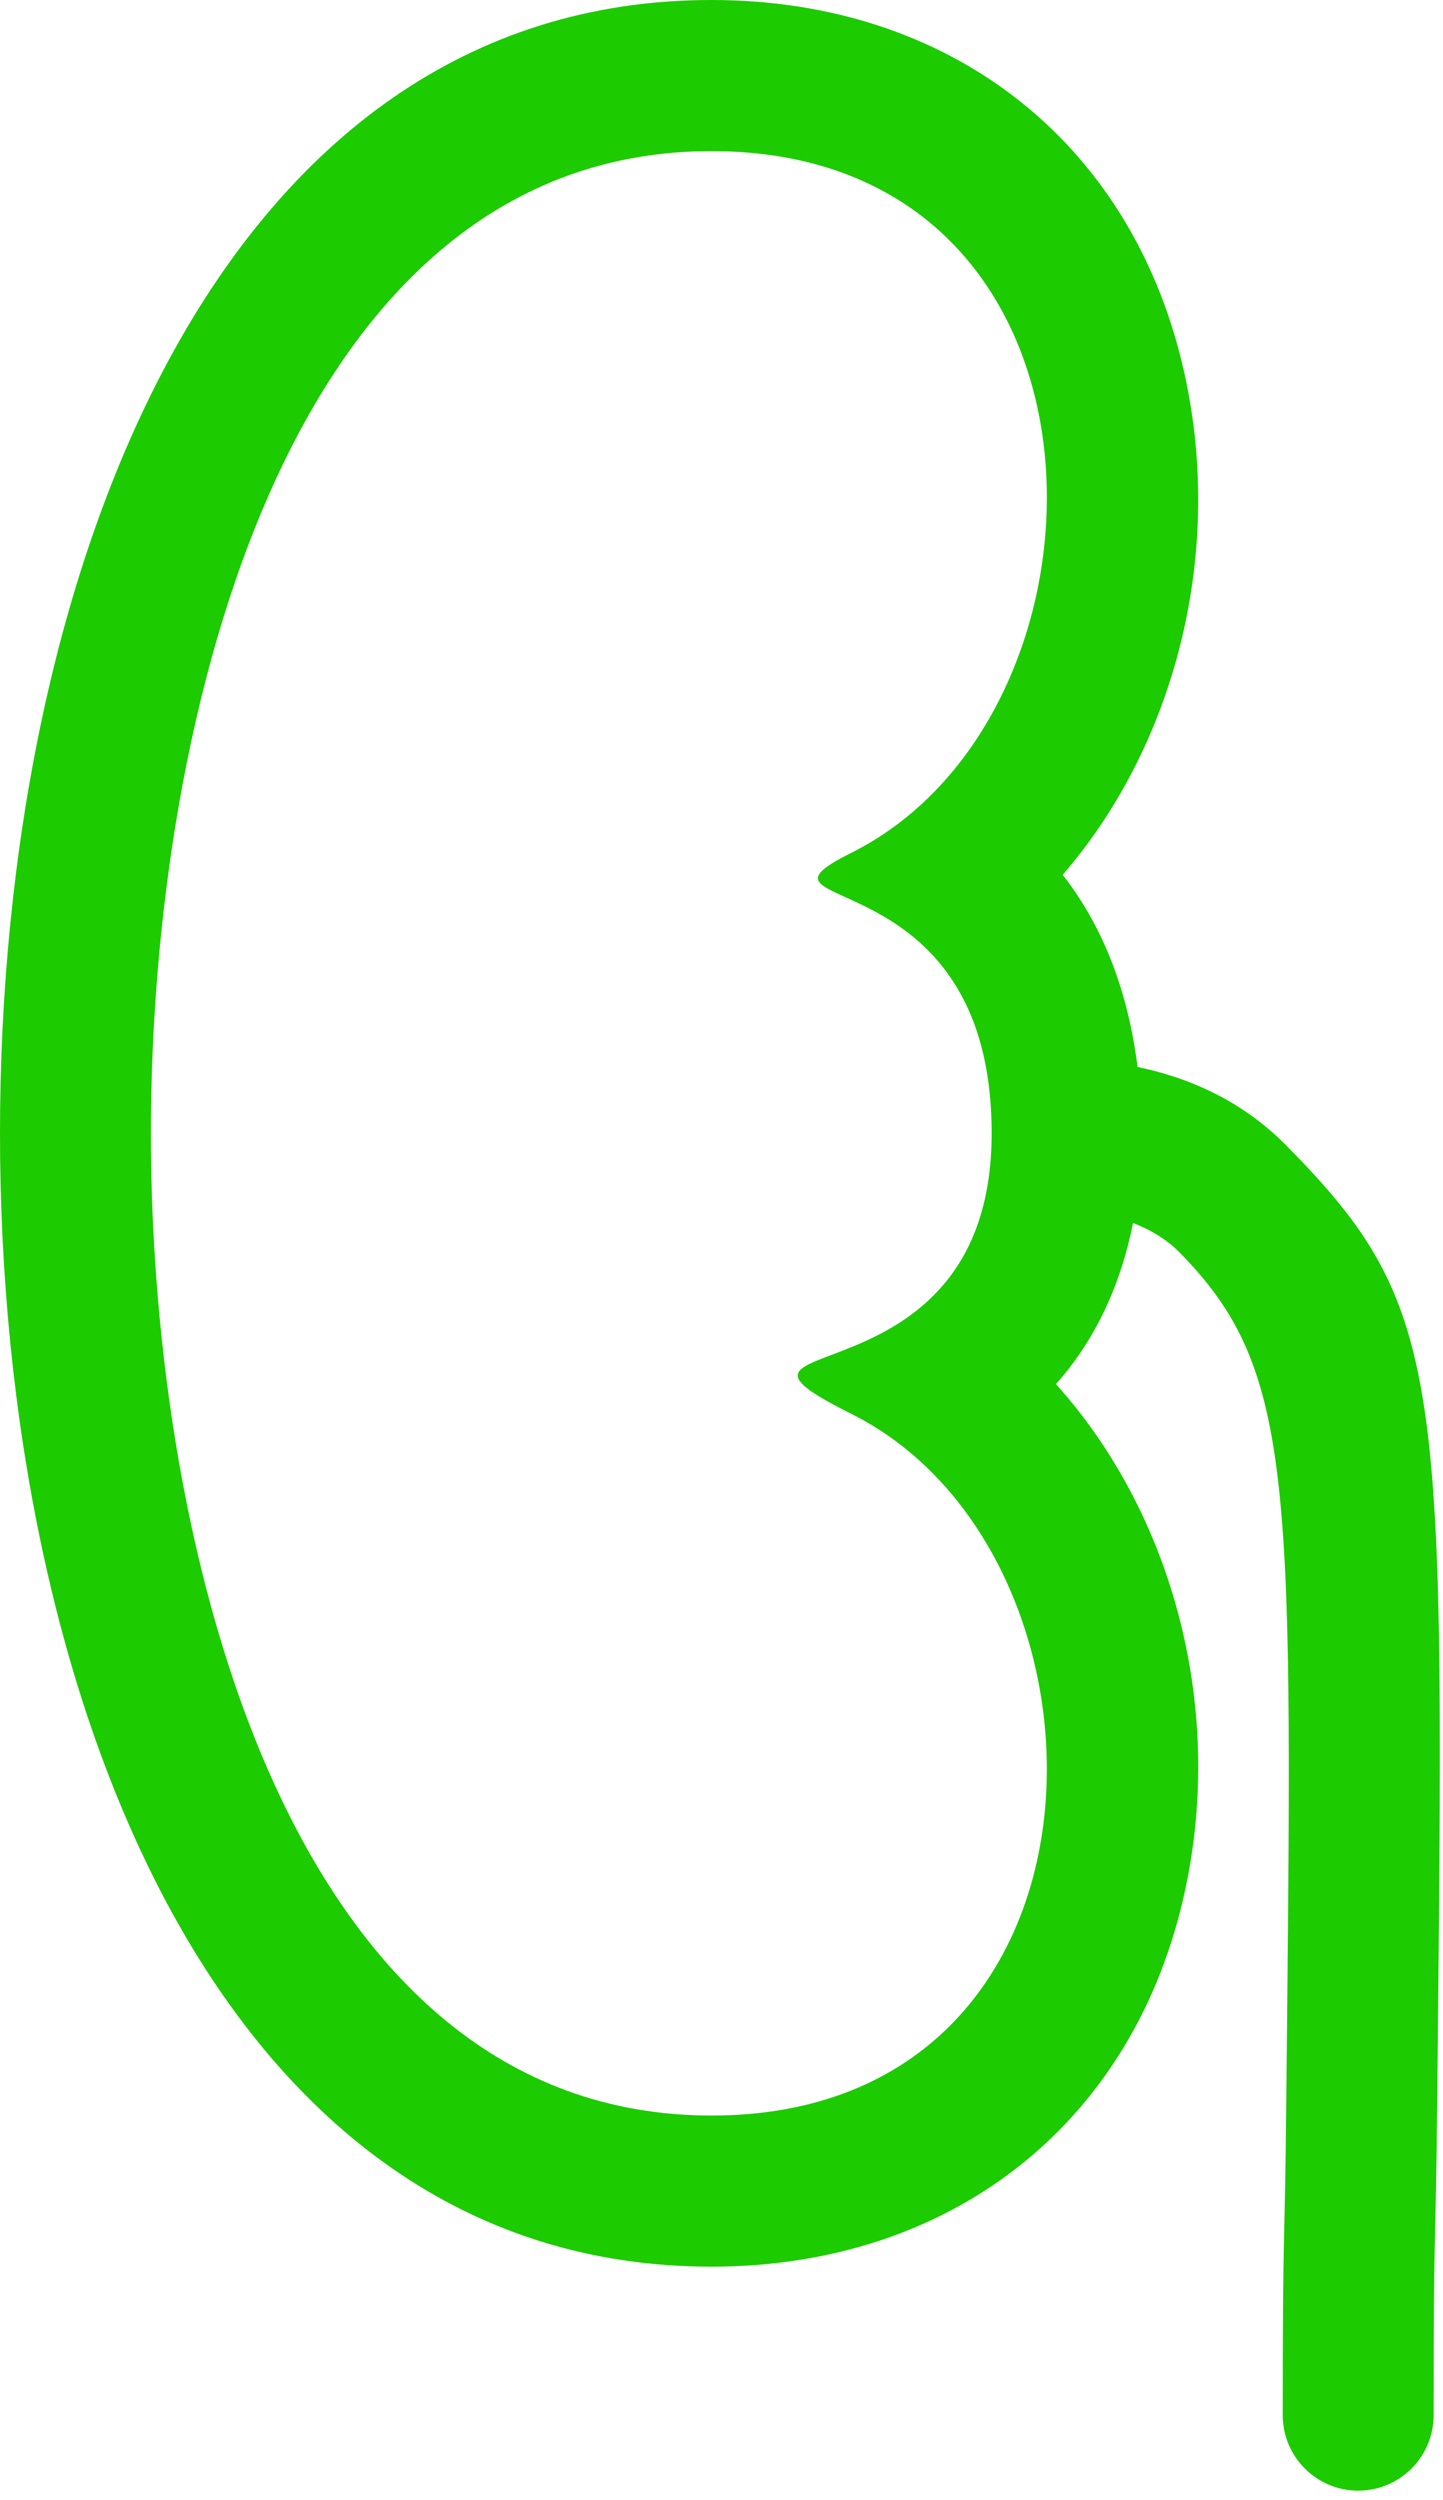 <svg width="153" height="265" viewBox="0 0 153 265" fill="none" xmlns="http://www.w3.org/2000/svg">
<path d="M136.344 121.382C132.113 117.109 126.819 114.387 120.612 113.098C119.5 104.182 116.444 97.531 112.675 92.732C124.681 78.836 130 58.295 125.4 38.767C119.756 14.854 100.613 0 75.431 0C23.325 0 0 60.334 0 120.131C0 179.927 23.325 240.262 75.431 240.262C100.613 240.262 119.762 225.408 125.4 201.494C130.1 181.579 124.469 160.612 111.963 146.716C116.162 141.973 118.812 136.23 120.137 129.635C122.406 130.517 123.969 131.65 124.975 132.663C137.494 145.302 137.038 157.265 136.381 222.774C136.213 240.293 136.006 234.63 136.006 255.998C136.006 260.421 139.588 264.006 144.006 264.006C148.425 264.006 152.006 260.421 152.006 255.998C152.006 234.693 152.206 240.406 152.381 222.93C153.156 146.065 153.55 138.776 136.344 121.382ZM105.144 120.131C105.144 149.876 71.494 140.472 90.287 149.876C120 164.748 120 224.244 75.431 224.244C30.863 224.244 16 164.748 16 120.131C16 75.513 30.856 16.017 75.431 16.017C120.006 16.017 120 75.513 90.287 90.386C77 97.037 105.144 90.386 105.144 120.131Z" fill="#1CCB00"/>
</svg>
